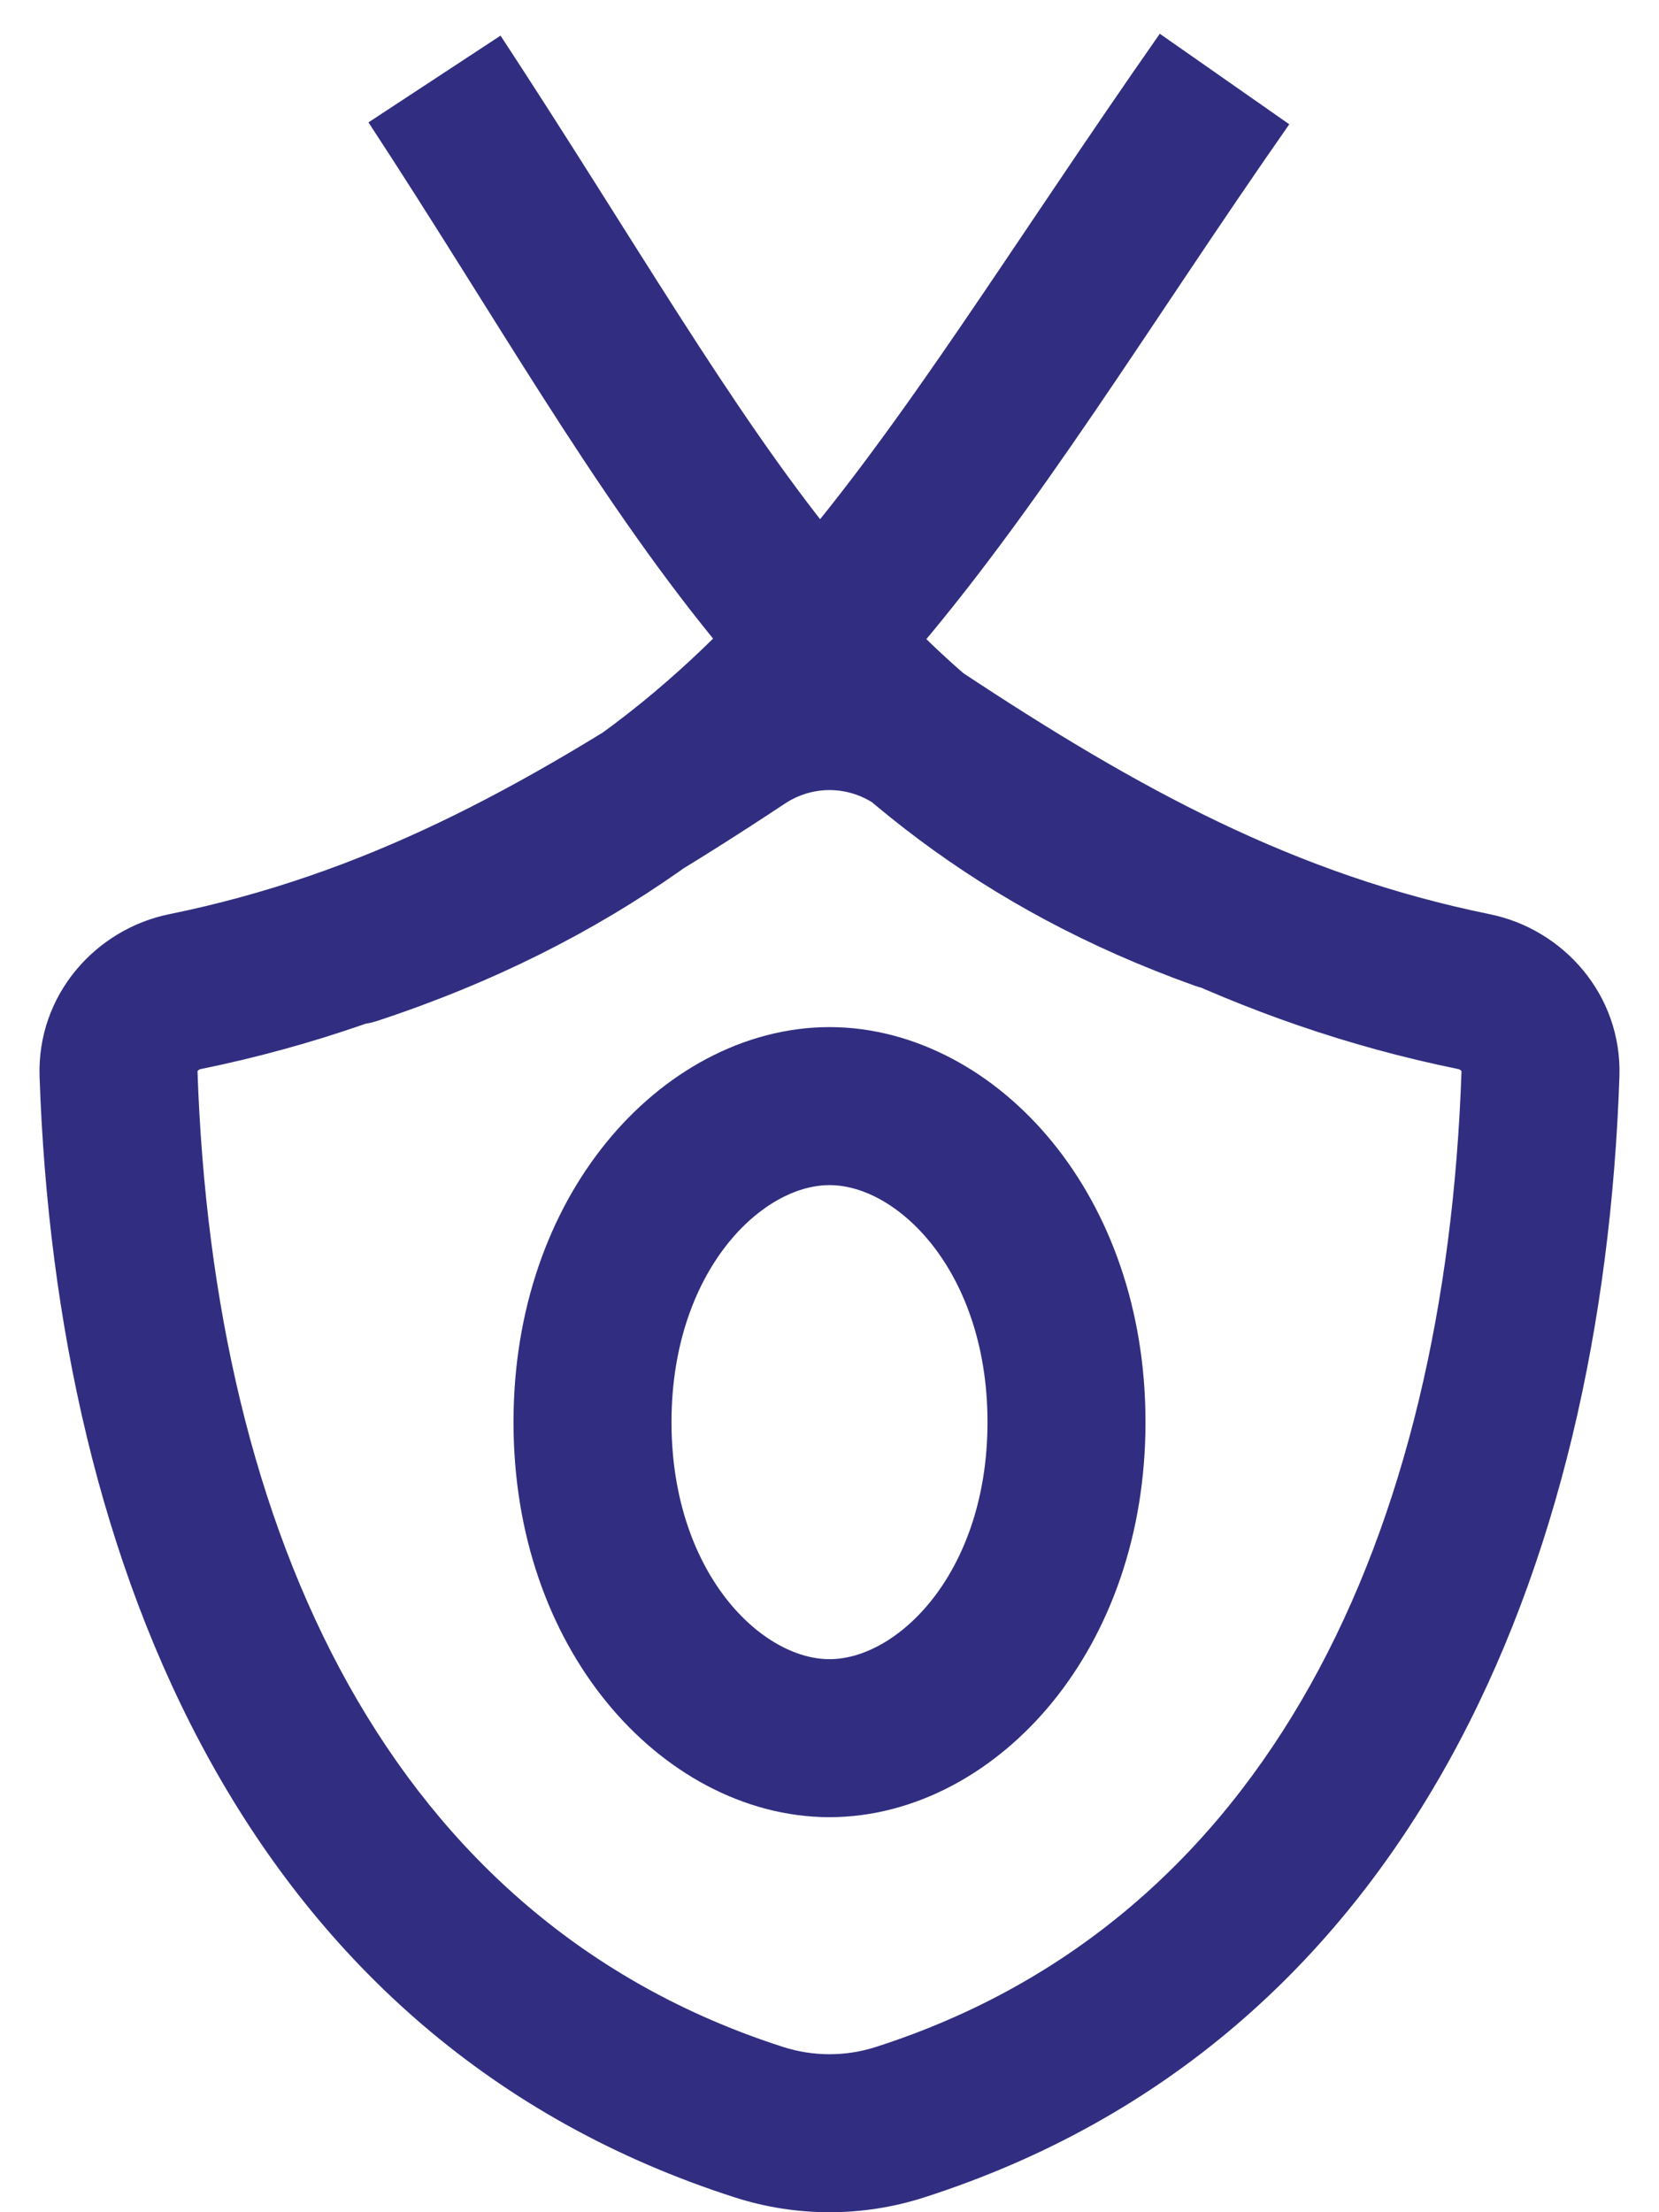<svg width="21" height="28" viewBox="0 0 21 28" fill="none" xmlns="http://www.w3.org/2000/svg">
<g clip-path="url(#clip0_1_1986)">
<path d="M13.5 18C13.5 20.429 11.96 22 10.5 22C9.04 22 7.5 20.429 7.5 18C7.5 15.571 9.04 14 10.5 14C11.96 14 13.5 15.571 13.5 18Z" stroke="#312E81" stroke-width="2"/>
<path d="M15.126 12.477C15.646 12.663 16.218 12.393 16.404 11.873C16.59 11.352 16.32 10.78 15.799 10.594L15.126 12.477ZM4.154 11.021C3.63 11.194 3.345 11.76 3.518 12.284C3.691 12.809 4.257 13.093 4.781 12.92L4.154 11.021ZM9.606 26.86L9.3 27.812H9.3L9.606 26.86ZM1.501 13.594L0.501 13.628L1.501 13.594ZM2.342 12.551L2.542 13.531L2.342 12.551ZM9.384 9.337L9.936 10.171L9.384 9.337ZM11.394 26.86L11.7 27.812H11.7L11.394 26.86ZM19.499 13.594L18.5 13.559V13.559L19.499 13.594ZM18.658 12.551L18.858 11.571H18.858L18.658 12.551ZM11.616 9.337L11.065 10.171H11.065L11.616 9.337ZM4.664 1.549C7.838 6.387 9.662 10.524 15.126 12.477L15.799 10.594C11.134 8.926 9.725 5.616 6.336 0.451L4.664 1.549ZM14.681 0.427C10.915 5.811 9.311 9.317 4.154 11.021L4.781 12.92C10.735 10.953 12.771 6.647 16.32 1.573L14.681 0.427ZM9.912 25.908C4.934 24.309 2.7 19.411 2.5 13.559L0.501 13.628C0.713 19.828 3.132 25.831 9.3 27.812L9.912 25.908ZM2.542 13.531C5.376 12.953 7.603 11.715 9.936 10.171L8.832 8.503C6.576 9.996 4.603 11.069 2.142 11.571L2.542 13.531ZM11.7 27.812C17.868 25.831 20.287 19.828 20.499 13.628L18.5 13.559C18.3 19.411 16.066 24.309 11.088 25.908L11.7 27.812ZM18.858 11.571C16.397 11.069 14.424 9.996 12.168 8.503L11.065 10.171C13.397 11.715 15.624 12.953 18.458 13.531L18.858 11.571ZM20.499 13.628C20.534 12.593 19.79 11.761 18.858 11.571L18.458 13.531C18.475 13.534 18.488 13.543 18.496 13.553C18.498 13.555 18.499 13.556 18.499 13.557C18.5 13.558 18.5 13.558 18.5 13.559C18.5 13.559 18.5 13.559 18.5 13.559C18.5 13.559 18.5 13.559 18.5 13.559C18.5 13.559 18.5 13.559 18.5 13.559C18.5 13.559 18.5 13.558 18.5 13.558C18.5 13.558 18.5 13.558 18.5 13.559L20.499 13.628ZM2.5 13.559C2.5 13.558 2.5 13.558 2.5 13.558C2.5 13.558 2.5 13.559 2.5 13.559C2.5 13.559 2.5 13.559 2.5 13.559C2.5 13.559 2.5 13.559 2.5 13.559C2.5 13.559 2.5 13.559 2.5 13.559C2.5 13.558 2.5 13.558 2.501 13.557C2.501 13.556 2.502 13.555 2.504 13.553C2.512 13.543 2.525 13.534 2.542 13.531L2.142 11.571C1.21 11.761 0.466 12.593 0.501 13.628L2.5 13.559ZM9.3 27.812C10.08 28.063 10.92 28.063 11.7 27.812L11.088 25.908C10.706 26.031 10.294 26.031 9.912 25.908L9.3 27.812ZM9.936 10.171C10.281 9.943 10.719 9.943 11.065 10.171L12.168 8.503C11.154 7.832 9.846 7.832 8.832 8.503L9.936 10.171Z" fill="#312E81"/>
</g>
<defs>
<clipPath id="clip0_1_1986">
<rect width="20" height="28" fill="white" transform="translate(0.5)"/>
</clipPath>
</defs>
</svg>
